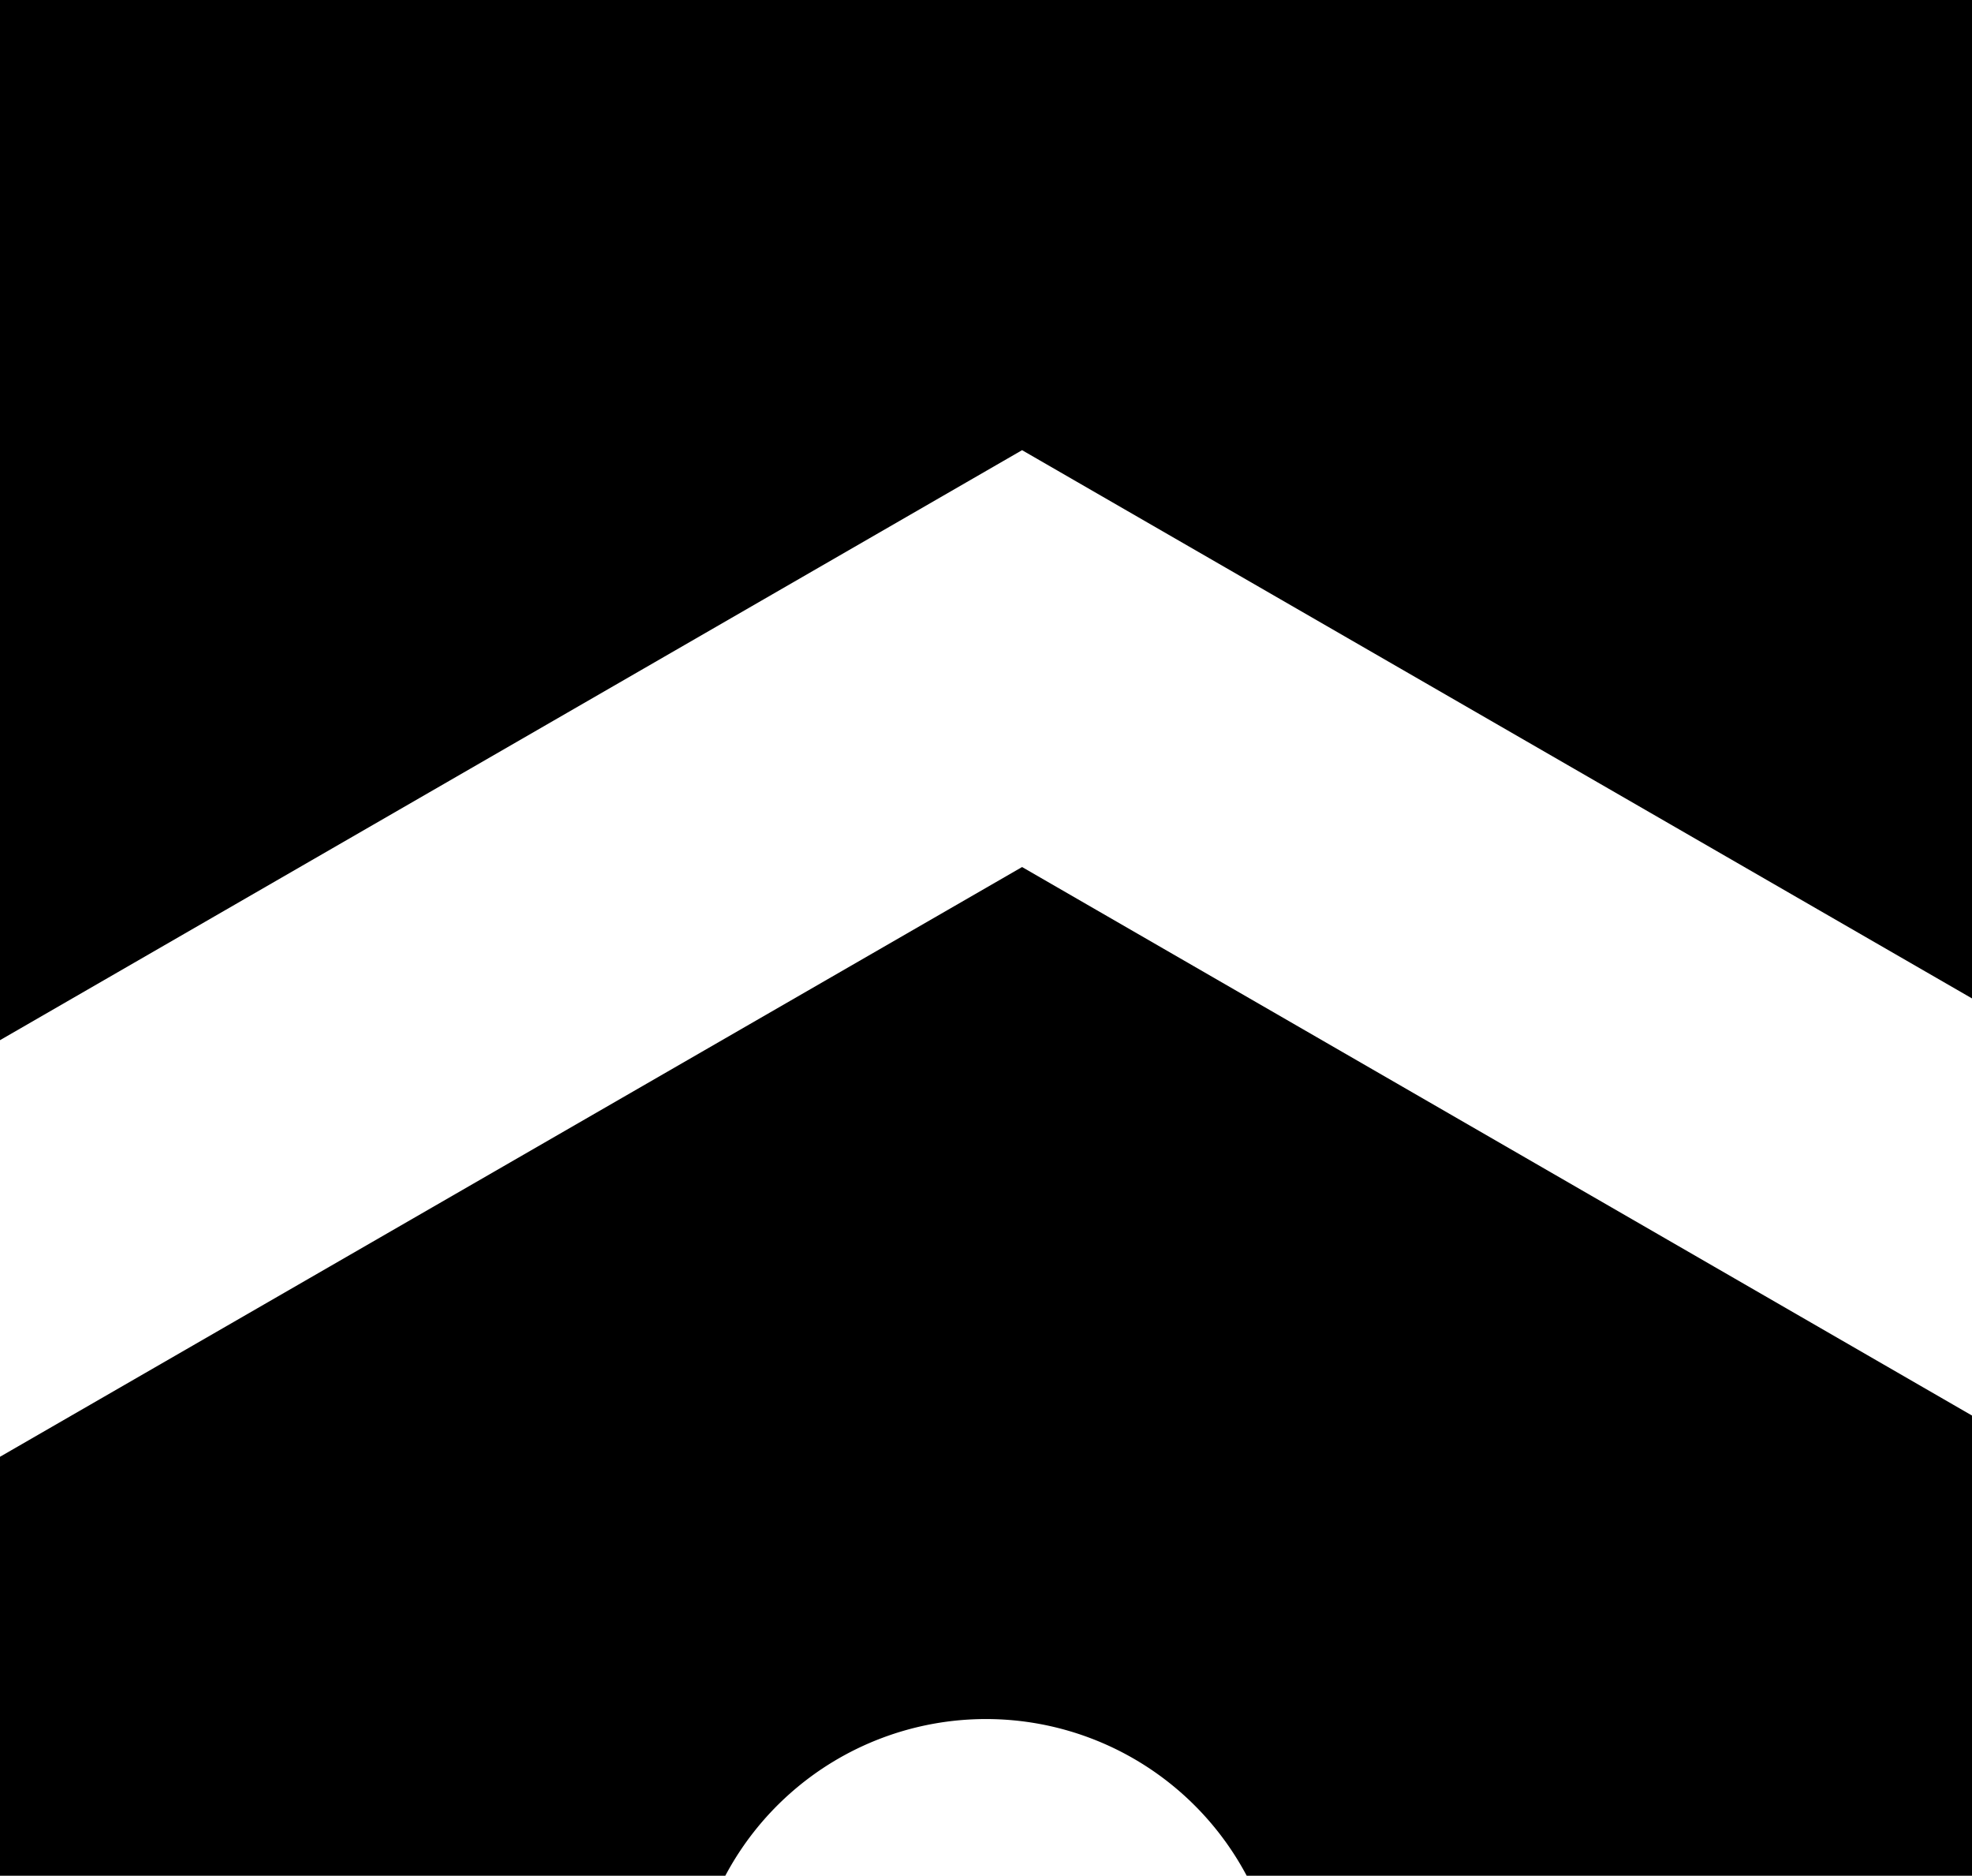<svg xmlns="http://www.w3.org/2000/svg" viewBox="0 0 74.61 70.96"><g id="Layer_2" data-name="Layer 2"><g id="Layer_1-2" data-name="Layer 1"><polygon points="0 39.35 0 0 74.61 0 74.61 37.77 38.67 17.03 0 39.35"/><path d="M74.61,53.55V71H47.19a11.17,11.17,0,0,0-19.77,0H0V55.11L38.67,32.8Z"/></g></g></svg>